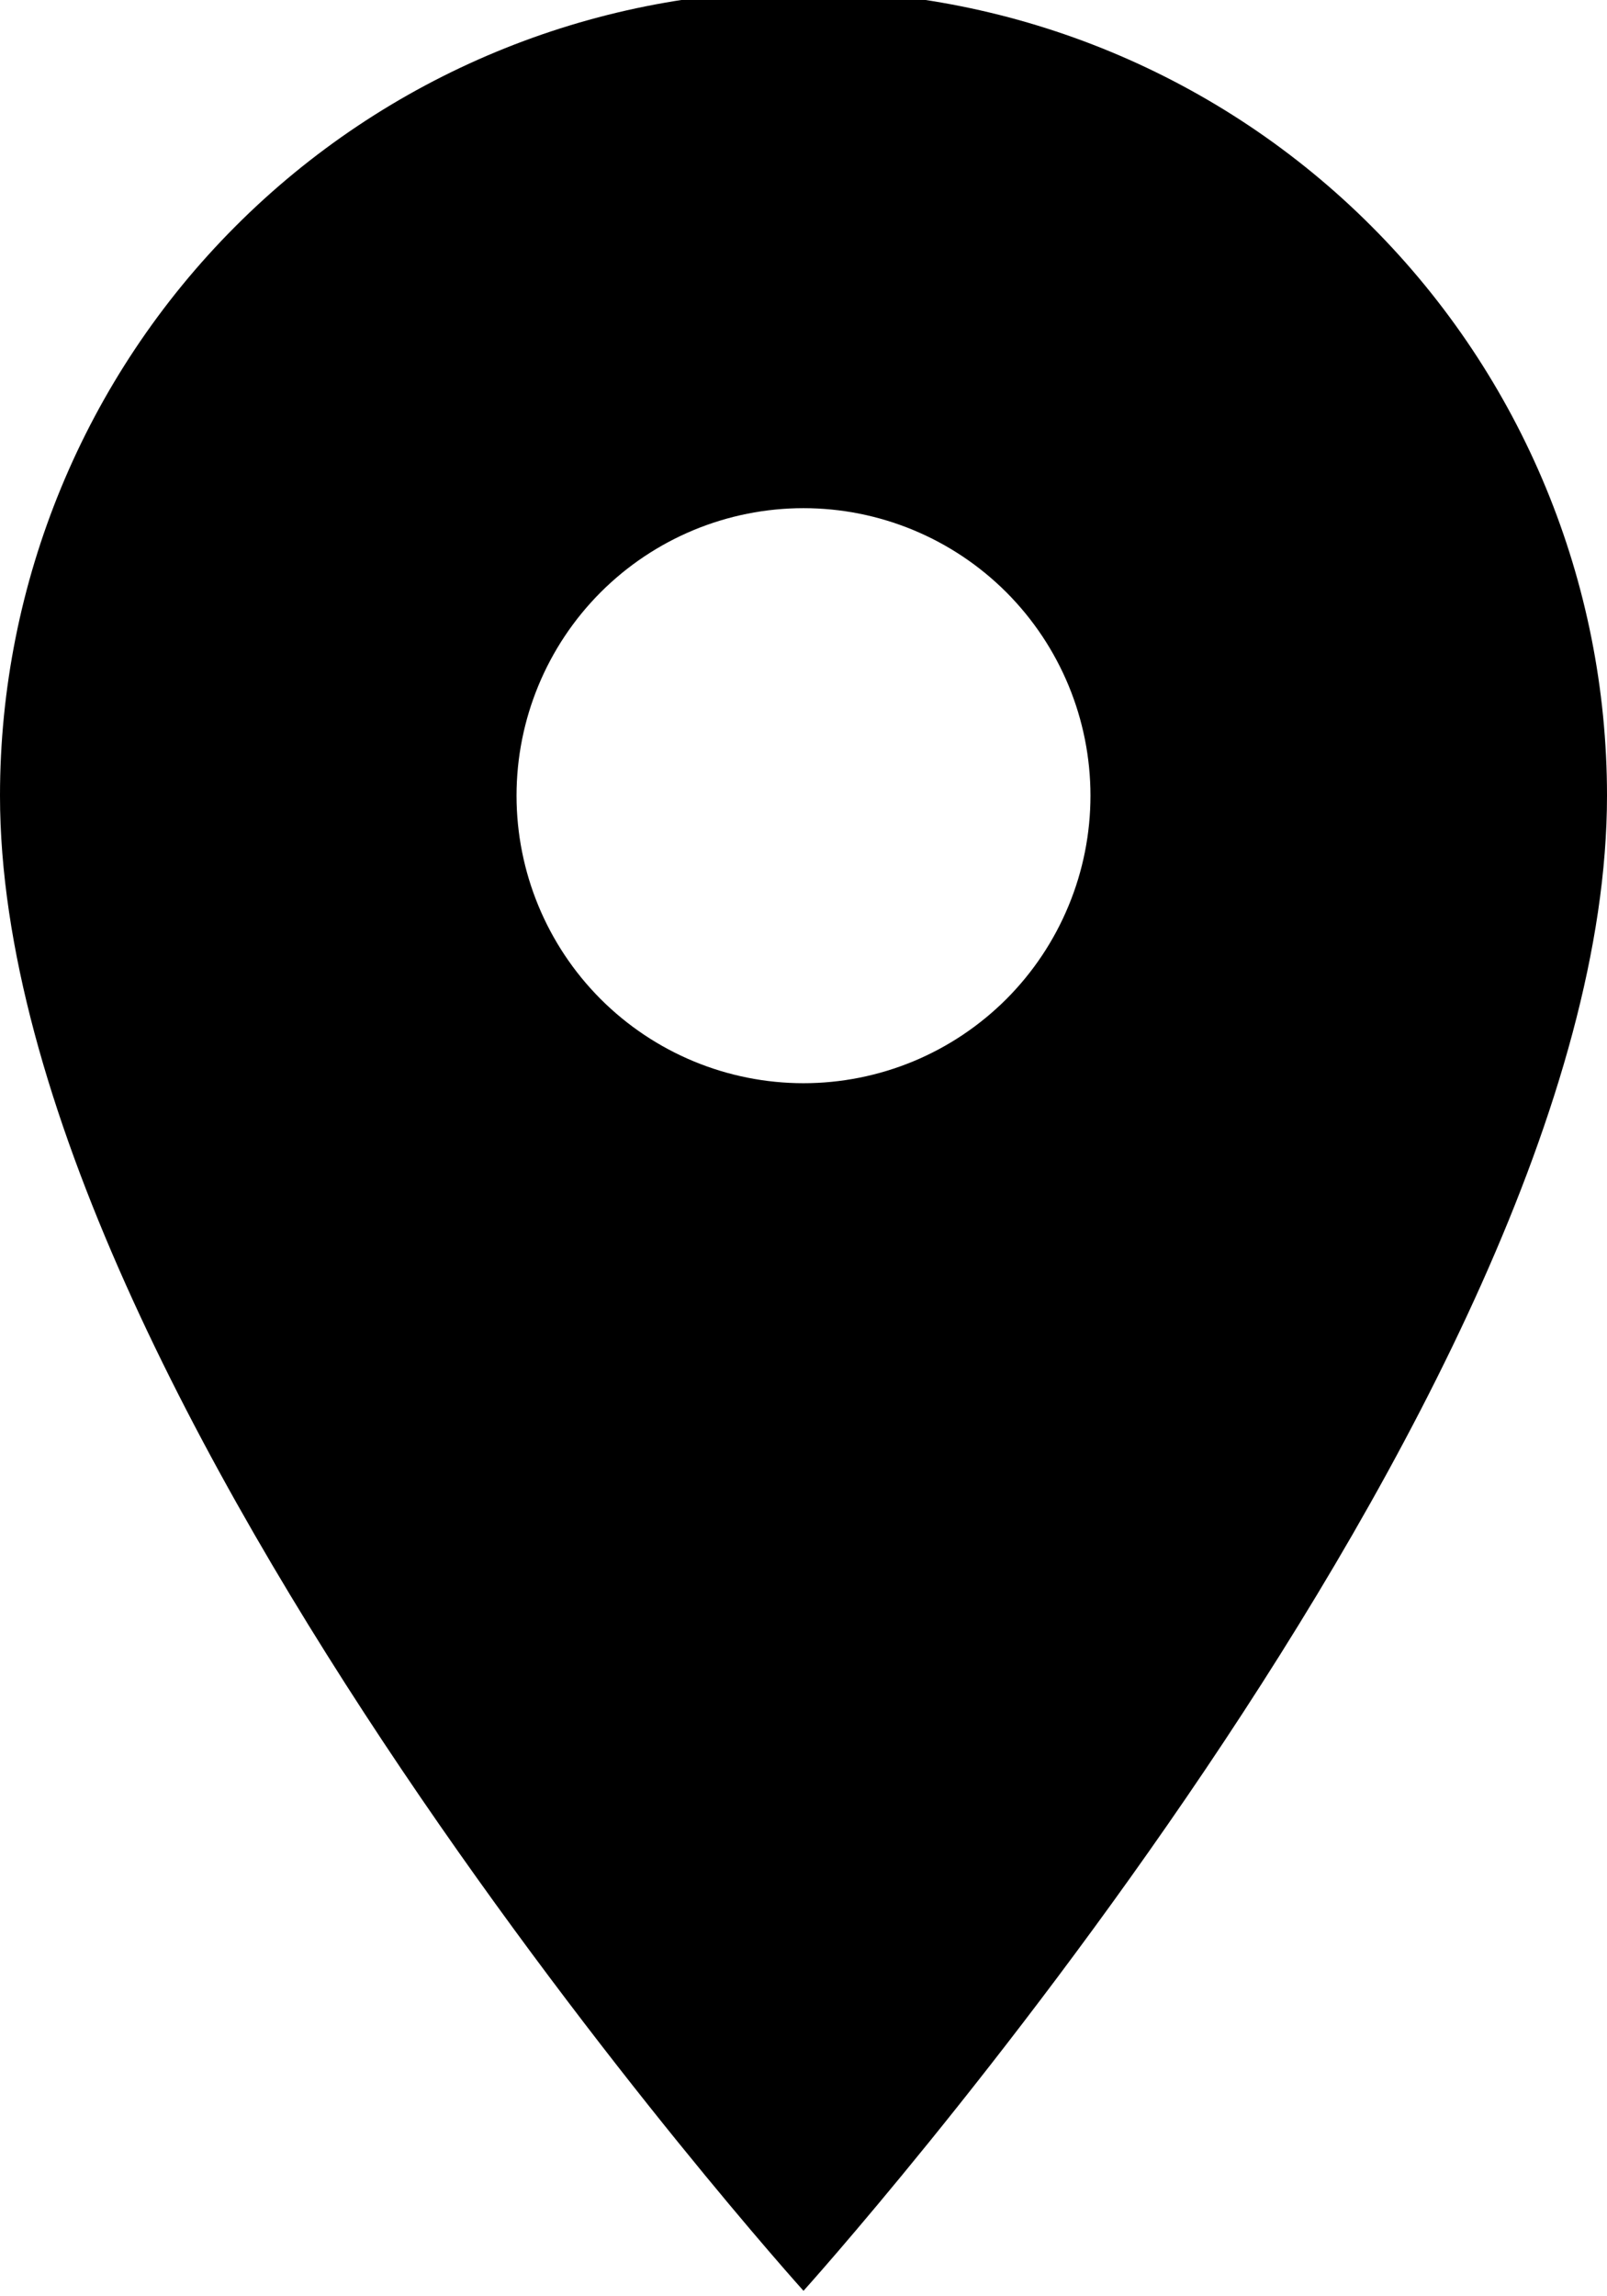 <svg width="28" height="40" viewBox="0 0 28 40" fill="none" xmlns="http://www.w3.org/2000/svg" xmlns:xlink="http://www.w3.org/1999/xlink">
<path d="M14,18.869C12.674,18.869 11.402,18.341 10.464,17.402C9.527,16.463 9,15.189 9,13.86C9,12.532 9.527,11.258 10.464,10.319C11.402,9.38 12.674,8.852 14,8.852C15.326,8.852 16.598,9.38 17.536,10.319C18.473,11.258 19,12.532 19,13.86C19,14.518 18.871,15.169 18.619,15.777C18.368,16.385 18,16.937 17.536,17.402C17.071,17.867 16.52,18.236 15.913,18.488C15.307,18.739 14.657,18.869 14,18.869ZM14,-0.163C10.287,-0.163 6.726,1.314 4.101,3.944C1.475,6.574 0,10.141 0,13.86C0,24.378 14,39.905 14,39.905C14,39.905 28,24.378 28,13.86C28,10.141 26.525,6.574 23.899,3.944C21.274,1.314 17.713,-0.163 14,-0.163Z" fill="#000000"/>
</svg>
